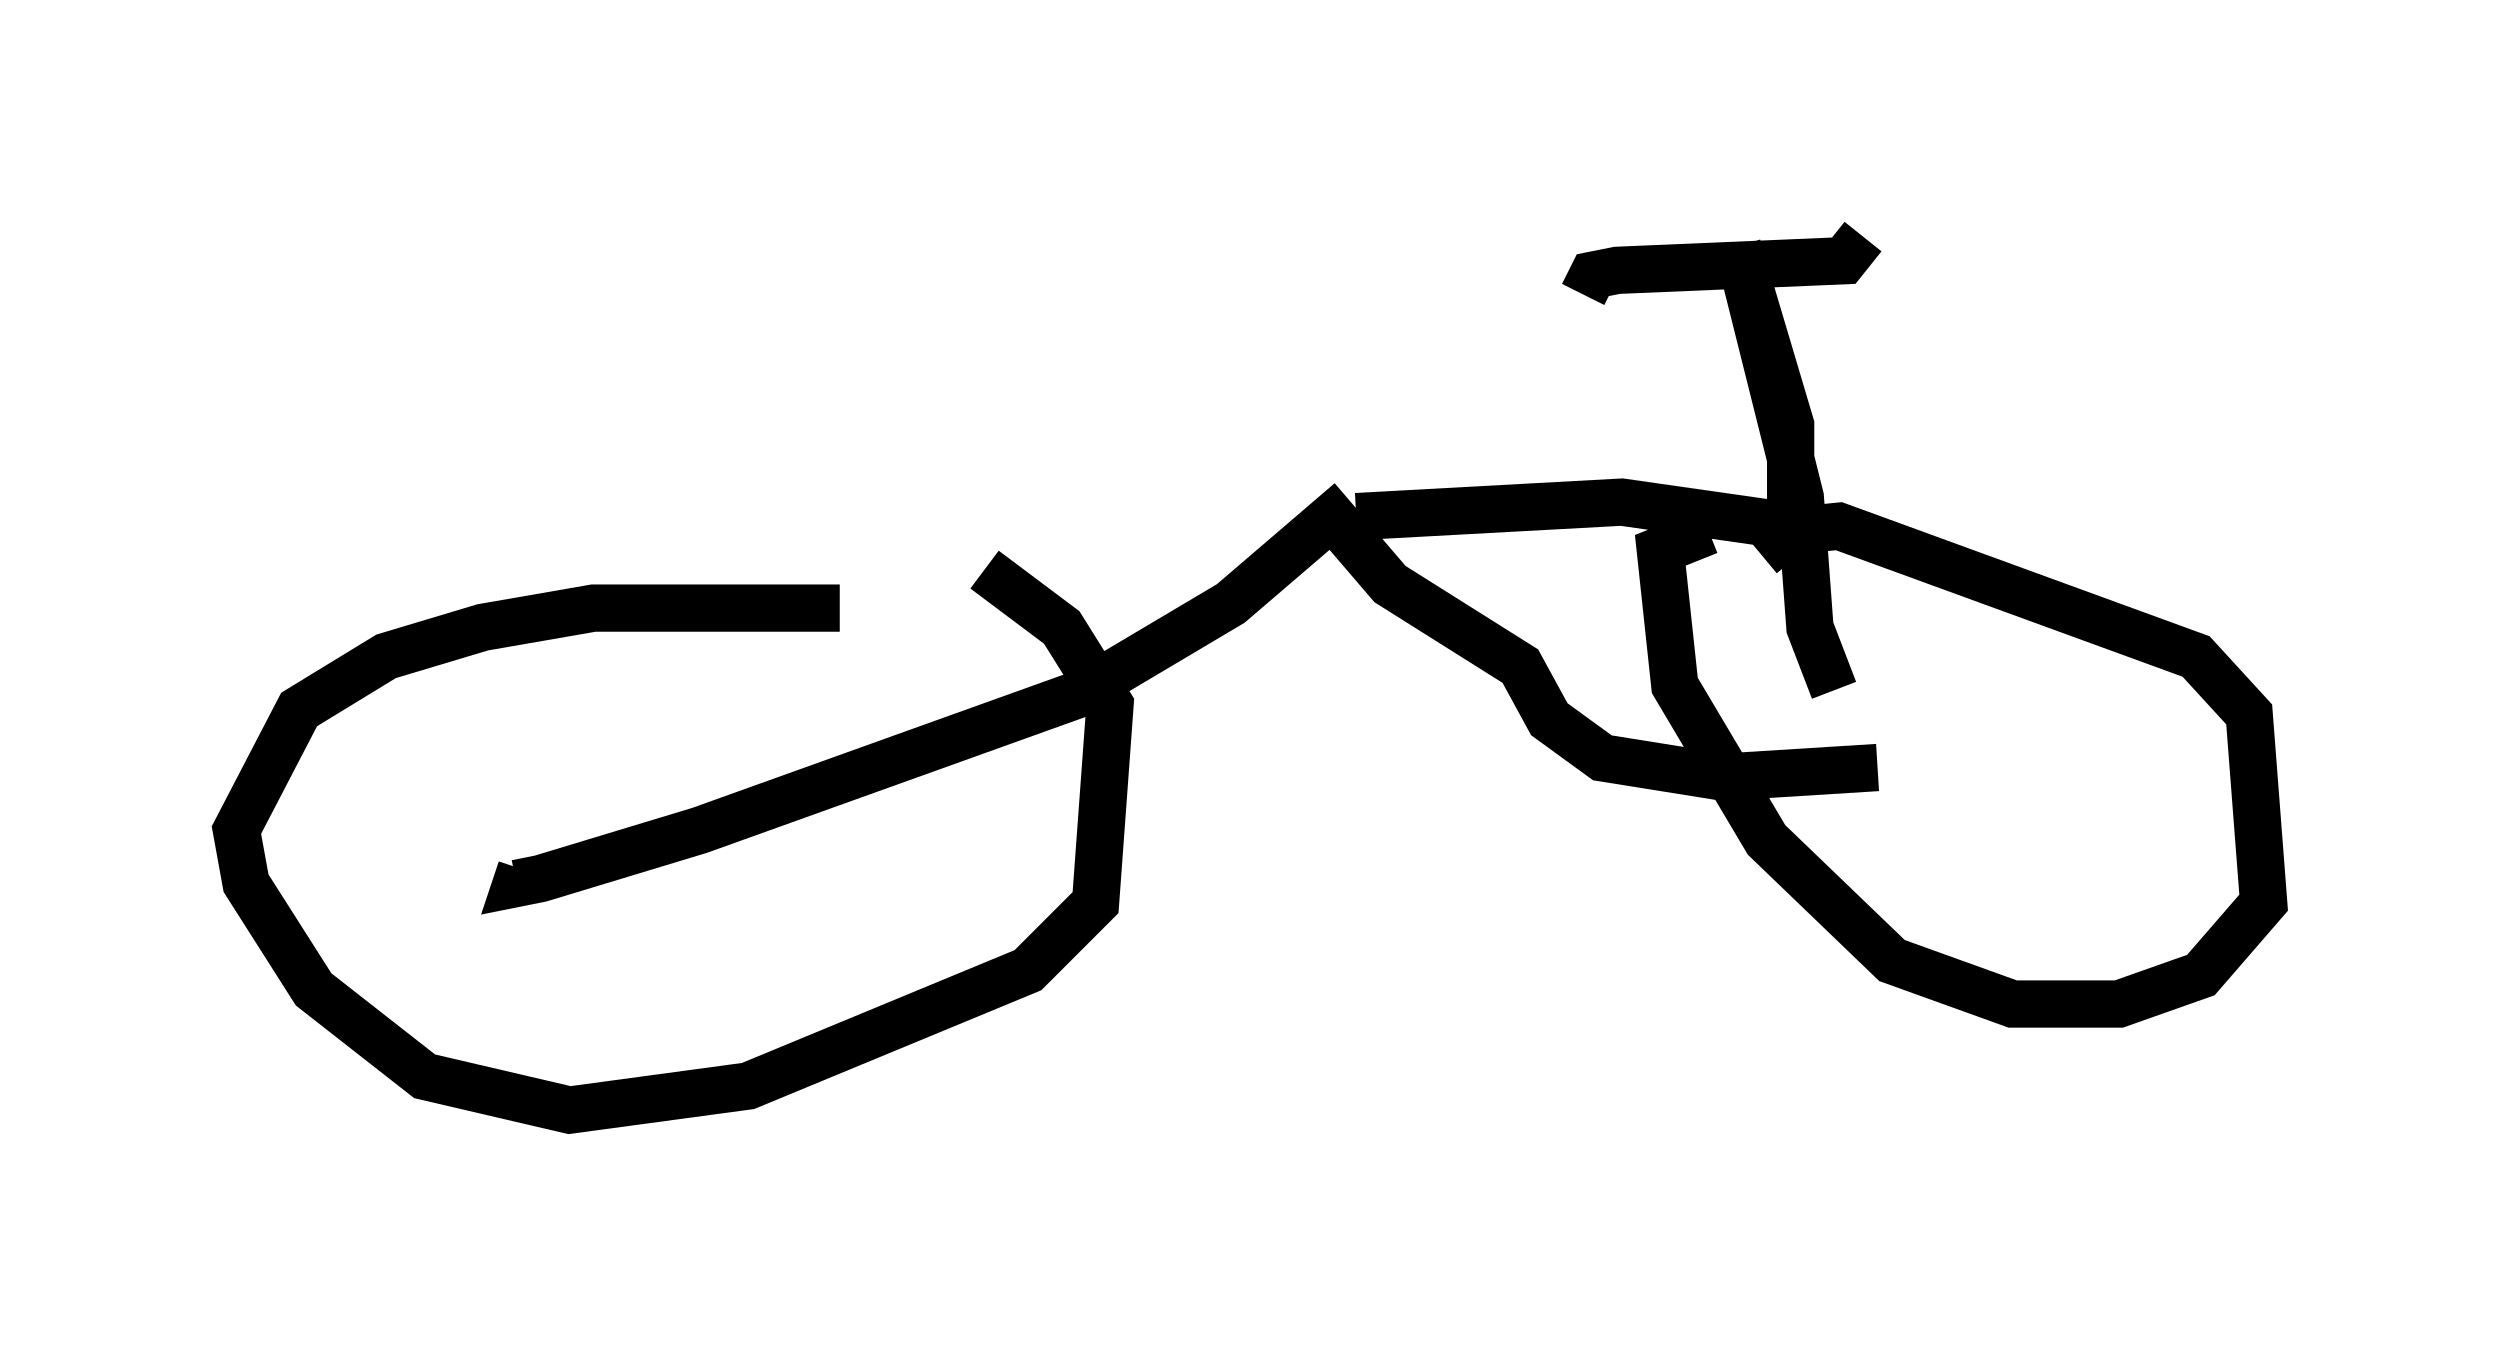 <?xml version="1.0" encoding="utf-8" ?>
<svg baseProfile="full" height="28.477" version="1.1" width="52.875" xmlns="http://www.w3.org/2000/svg" xmlns:ev="http://www.w3.org/2001/xml-events" xmlns:xlink="http://www.w3.org/1999/xlink"><defs /><rect fill="white" height="28.477" width="52.875" x="0" y="0" /><path d="M20.619, 13.371 m-2.858, -0.51 l-5.206, 0.0 -2.348, 0.408 l-2.042, 0.613 -1.838, 1.123 l-1.327, 2.552 0.204, 1.123 l1.429, 2.246 2.348, 1.838 l3.063, 0.715 3.777, -0.51 l5.921, -2.45 1.429, -1.429 l0.306, -4.185 -1.021, -1.633 l-1.633, -1.225 m16.436, -0.306 l0.613, -0.51 1.021, -0.102 l7.554, 2.756 1.123, 1.225 l0.306, 3.981 -1.327, 1.531 l-1.735, 0.613 -2.246, 0.0 l-2.552, -0.919 -2.654, -2.552 l-1.94, -3.267 -0.306, -2.858 l1.021, -0.408 m3.573, 5.002 l-3.267, 0.204 -2.552, -0.408 l-1.123, -0.817 -0.613, -1.123 l-2.756, -1.735 -1.225, -1.429 l-2.144, 1.838 -3.267, 1.94 l-7.963, 2.858 -3.369, 1.021 l-0.51, 0.102 0.102, -0.306 m17.661, -7.452 l5.615, -0.306 3.573, 0.51 l0.0, -2.144 -1.123, -3.777 l1.327, 5.308 0.204, 2.756 l0.51, 1.327 m0.613, -9.596 l-0.408, 0.51 -4.798, 0.204 l-0.51, 0.102 -0.204, 0.408 " fill="none" stroke="black" stroke-width="1" /></svg>